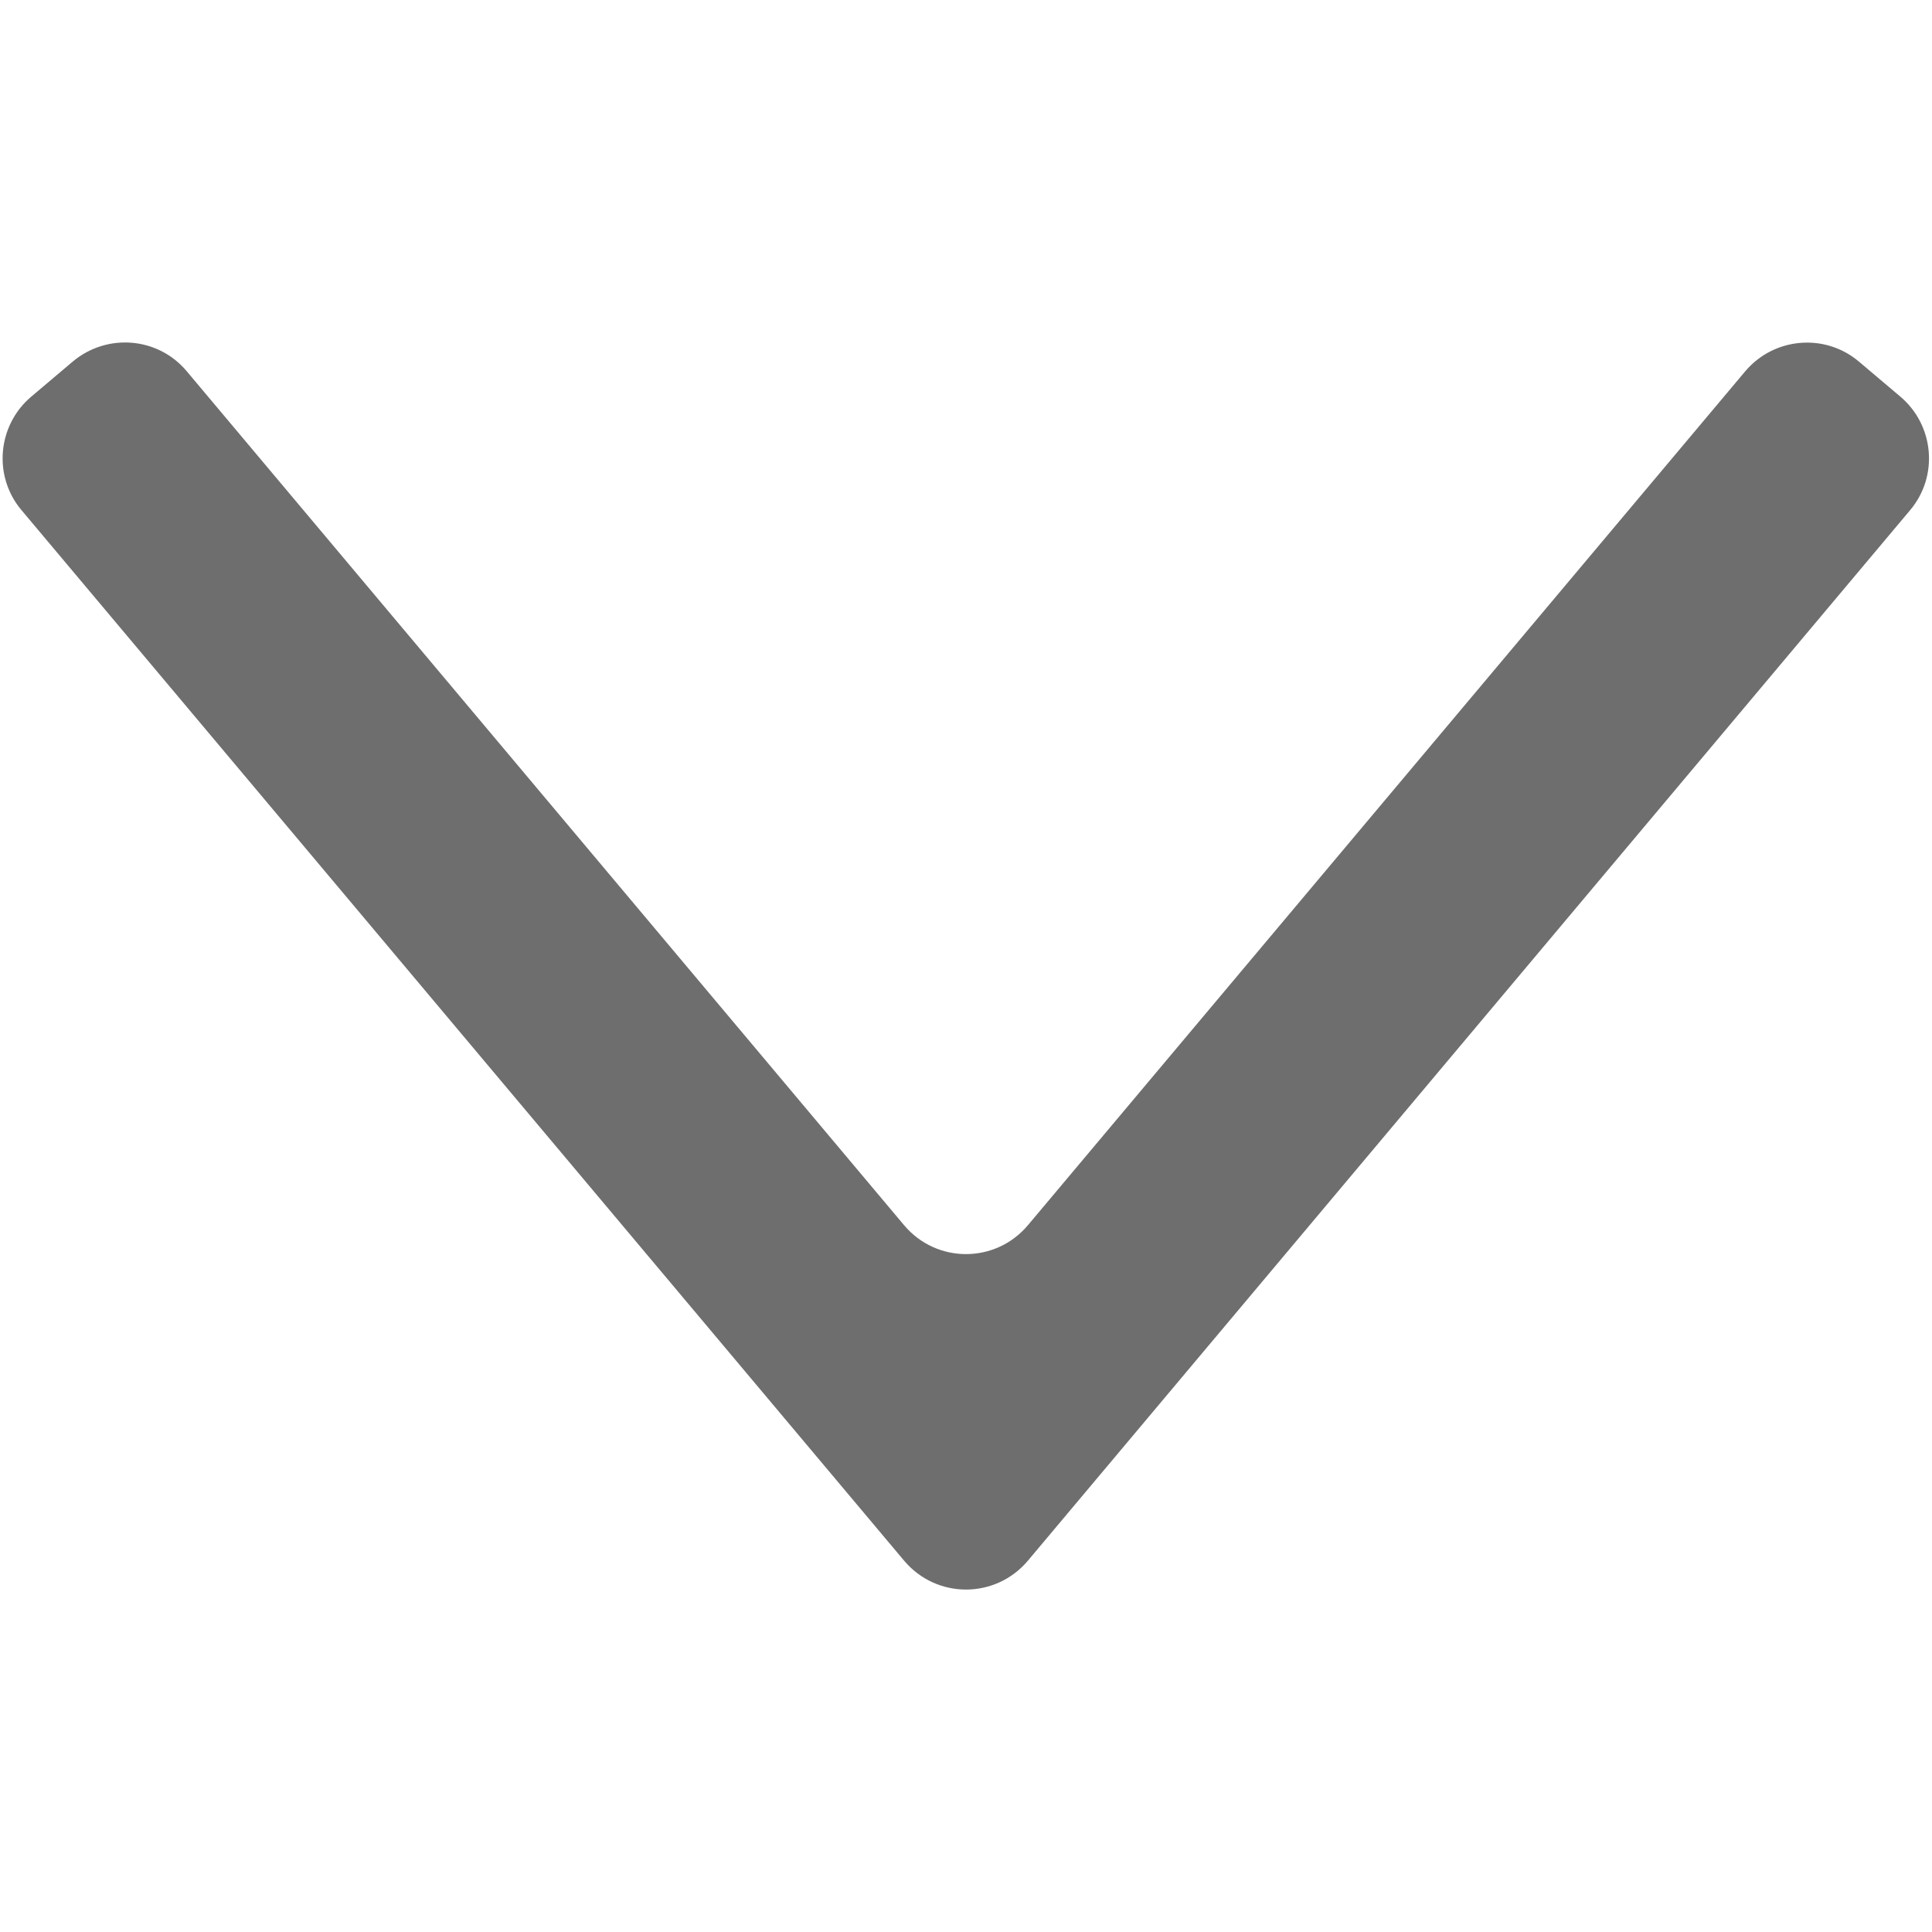 <?xml version="1.0" encoding="utf-8"?>
<!-- Generator: Adobe Illustrator 21.0.2, SVG Export Plug-In . SVG Version: 6.00 Build 0)  -->
<svg version="1.1" id="Layer_2" xmlns="http://www.w3.org/2000/svg" xmlns:xlink="http://www.w3.org/1999/xlink" x="0px" y="0px"
	 viewBox="0 0 512 512" style="enable-background:new 0 0 512 512;" xml:space="preserve">
<style type="text/css">
	.st0{fill:none;}
	.st1{fill:#6E6E6E;}
</style>
<line class="st0" x1="508.9" y1="337.5" x2="426.5" y2="420"/>
<polyline class="st0" points="3.1,337.5 44.3,378.7 85.6,420 "/>
<path class="st1" d="M49.5,98.4l190.1,226.3c8.6,10.2,24.2,10.2,32.8,0L462.5,98.4c7.6-9,21.1-10.2,30.1-2.6l11,9.3
	c9,7.6,10.2,21.1,2.6,30.1L272.4,413.6c-8.6,10.2-24.2,10.2-32.8,0L5.7,135.2c-7.6-9-6.4-22.5,2.6-30.1l11-9.3
	C28.4,88.2,41.9,89.3,49.5,98.4z"/>
</svg>
